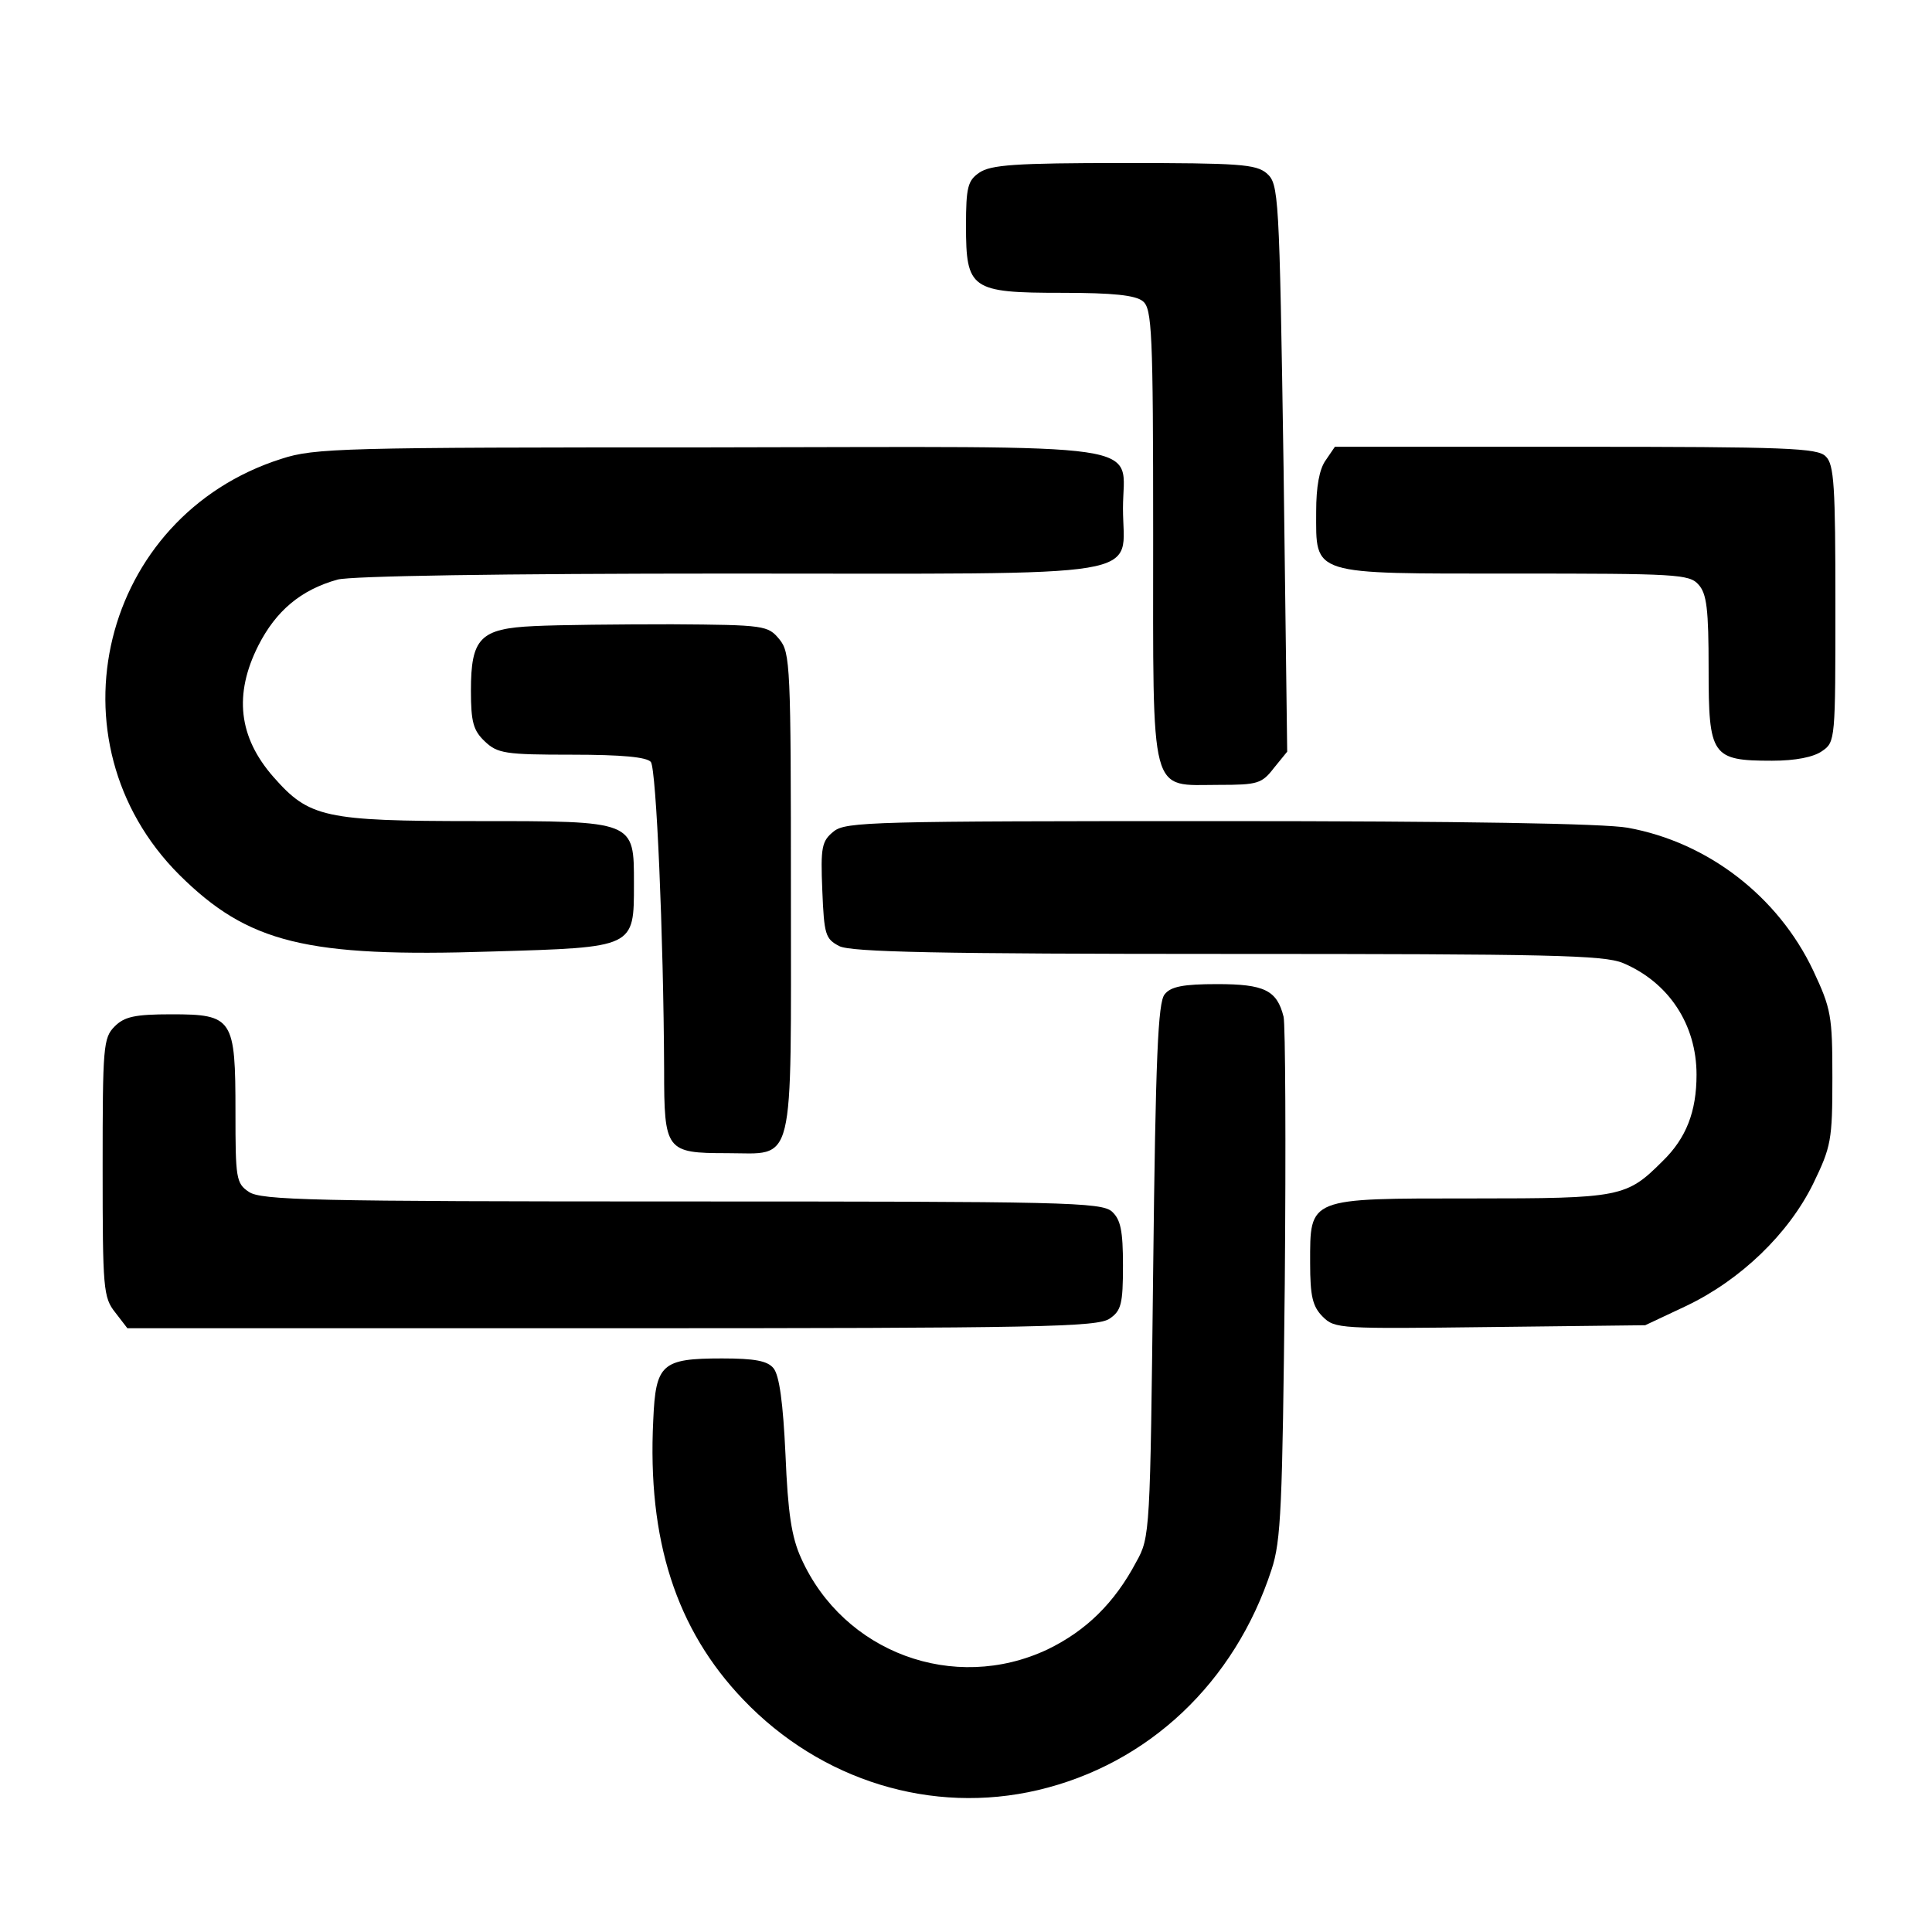 <?xml version="1.0" standalone="no"?>
<!DOCTYPE svg PUBLIC "-//W3C//DTD SVG 20010904//EN"
 "http://www.w3.org/TR/2001/REC-SVG-20010904/DTD/svg10.dtd">
<svg version="1.0" xmlns="http://www.w3.org/2000/svg"
 width="320pt" height="320pt" viewBox="0 0 320 320"
 preserveAspectRatio="xMidYMid meet">
<g transform="translate(0,320) scale(0.1,-0.1)"
fill="#000000" stroke="none">
<path d="M1622 2914 c-19 -13 -22 -24 -22 -88 0 -105 8 -111 159 -111 85 0
122 -4 134 -14 15 -12 17 -51 17 -387 0 -441 -7 -414 109 -414 64 0 71 2 91
28 l22 27 -6 470 c-7 458 -8 470 -28 488 -18 15 -45 17 -237 17 -180 0 -220
-3 -239 -16z"/>
<path d="M466 2440 c-299 -95 -390 -468 -169 -689 114 -113 210 -137 518 -127
237 7 235 6 235 112 0 105 3 104 -262 104 -251 0 -276 6 -335 73 -58 66 -66
137 -25 218 29 57 70 92 131 109 22 6 269 10 649 10 713 0 652 -10 652 108 0
112 65 102 -686 101 -607 0 -653 -1 -708 -19z"/>
<path d="M2196 2438 c-11 -15 -16 -45 -16 -85 0 -107 -12 -103 328 -103 267 0
290 -1 305 -18 14 -15 17 -41 17 -140 0 -144 5 -152 105 -152 39 0 69 6 83 16
22 15 22 19 22 244 0 194 -2 231 -16 244 -13 14 -65 16 -414 16 l-399 0 -15
-22z"/>
<path d="M885 2163 c-90 -4 -105 -20 -105 -107 0 -52 4 -66 23 -84 21 -20 34
-22 144 -22 84 0 124 -4 131 -12 9 -12 21 -286 22 -510 0 -134 3 -138 104
-138 114 0 106 -32 106 432 0 375 -1 397 -19 419 -19 23 -24 24 -178 25 -87 0
-189 -1 -228 -3z"/>
<path d="M1381 1823 c-20 -16 -22 -26 -19 -98 3 -73 5 -80 28 -92 19 -10 166
-13 643 -13 535 0 623 -2 655 -15 76 -32 122 -102 122 -185 0 -61 -17 -105
-56 -143 -60 -60 -69 -62 -315 -62 -274 0 -269 2 -269 -107 0 -55 4 -72 21
-89 20 -20 29 -20 277 -17 l257 3 68 32 c90 43 169 119 210 202 30 62 32 72
32 176 0 103 -2 114 -32 178 -58 122 -174 212 -307 236 -39 7 -273 11 -677 11
-573 0 -618 -1 -638 -17z"/>
<path d="M1929 1553 c-11 -13 -15 -104 -19 -457 -5 -434 -5 -442 -28 -483 -36
-68 -83 -114 -147 -145 -155 -73 -338 -5 -408 151 -16 35 -22 75 -26 172 -4
85 -10 131 -20 143 -10 12 -31 16 -85 16 -100 0 -110 -9 -114 -102 -10 -199
38 -347 149 -463 129 -135 313 -191 488 -150 183 43 326 178 387 365 16 48 18
105 22 474 2 230 1 429 -2 442 -11 44 -32 54 -110 54 -56 0 -77 -4 -87 -17z"/>
<path d="M190 1500 c-19 -19 -20 -33 -20 -234 0 -201 1 -215 21 -240 l20 -26
803 0 c709 0 804 2 824 16 19 13 22 24 22 88 0 58 -4 76 -18 89 -17 16 -81 17
-713 17 -612 0 -697 2 -717 16 -21 14 -22 23 -22 132 0 155 -4 162 -106 162
-61 0 -78 -4 -94 -20z"/>
</g>
</svg>
